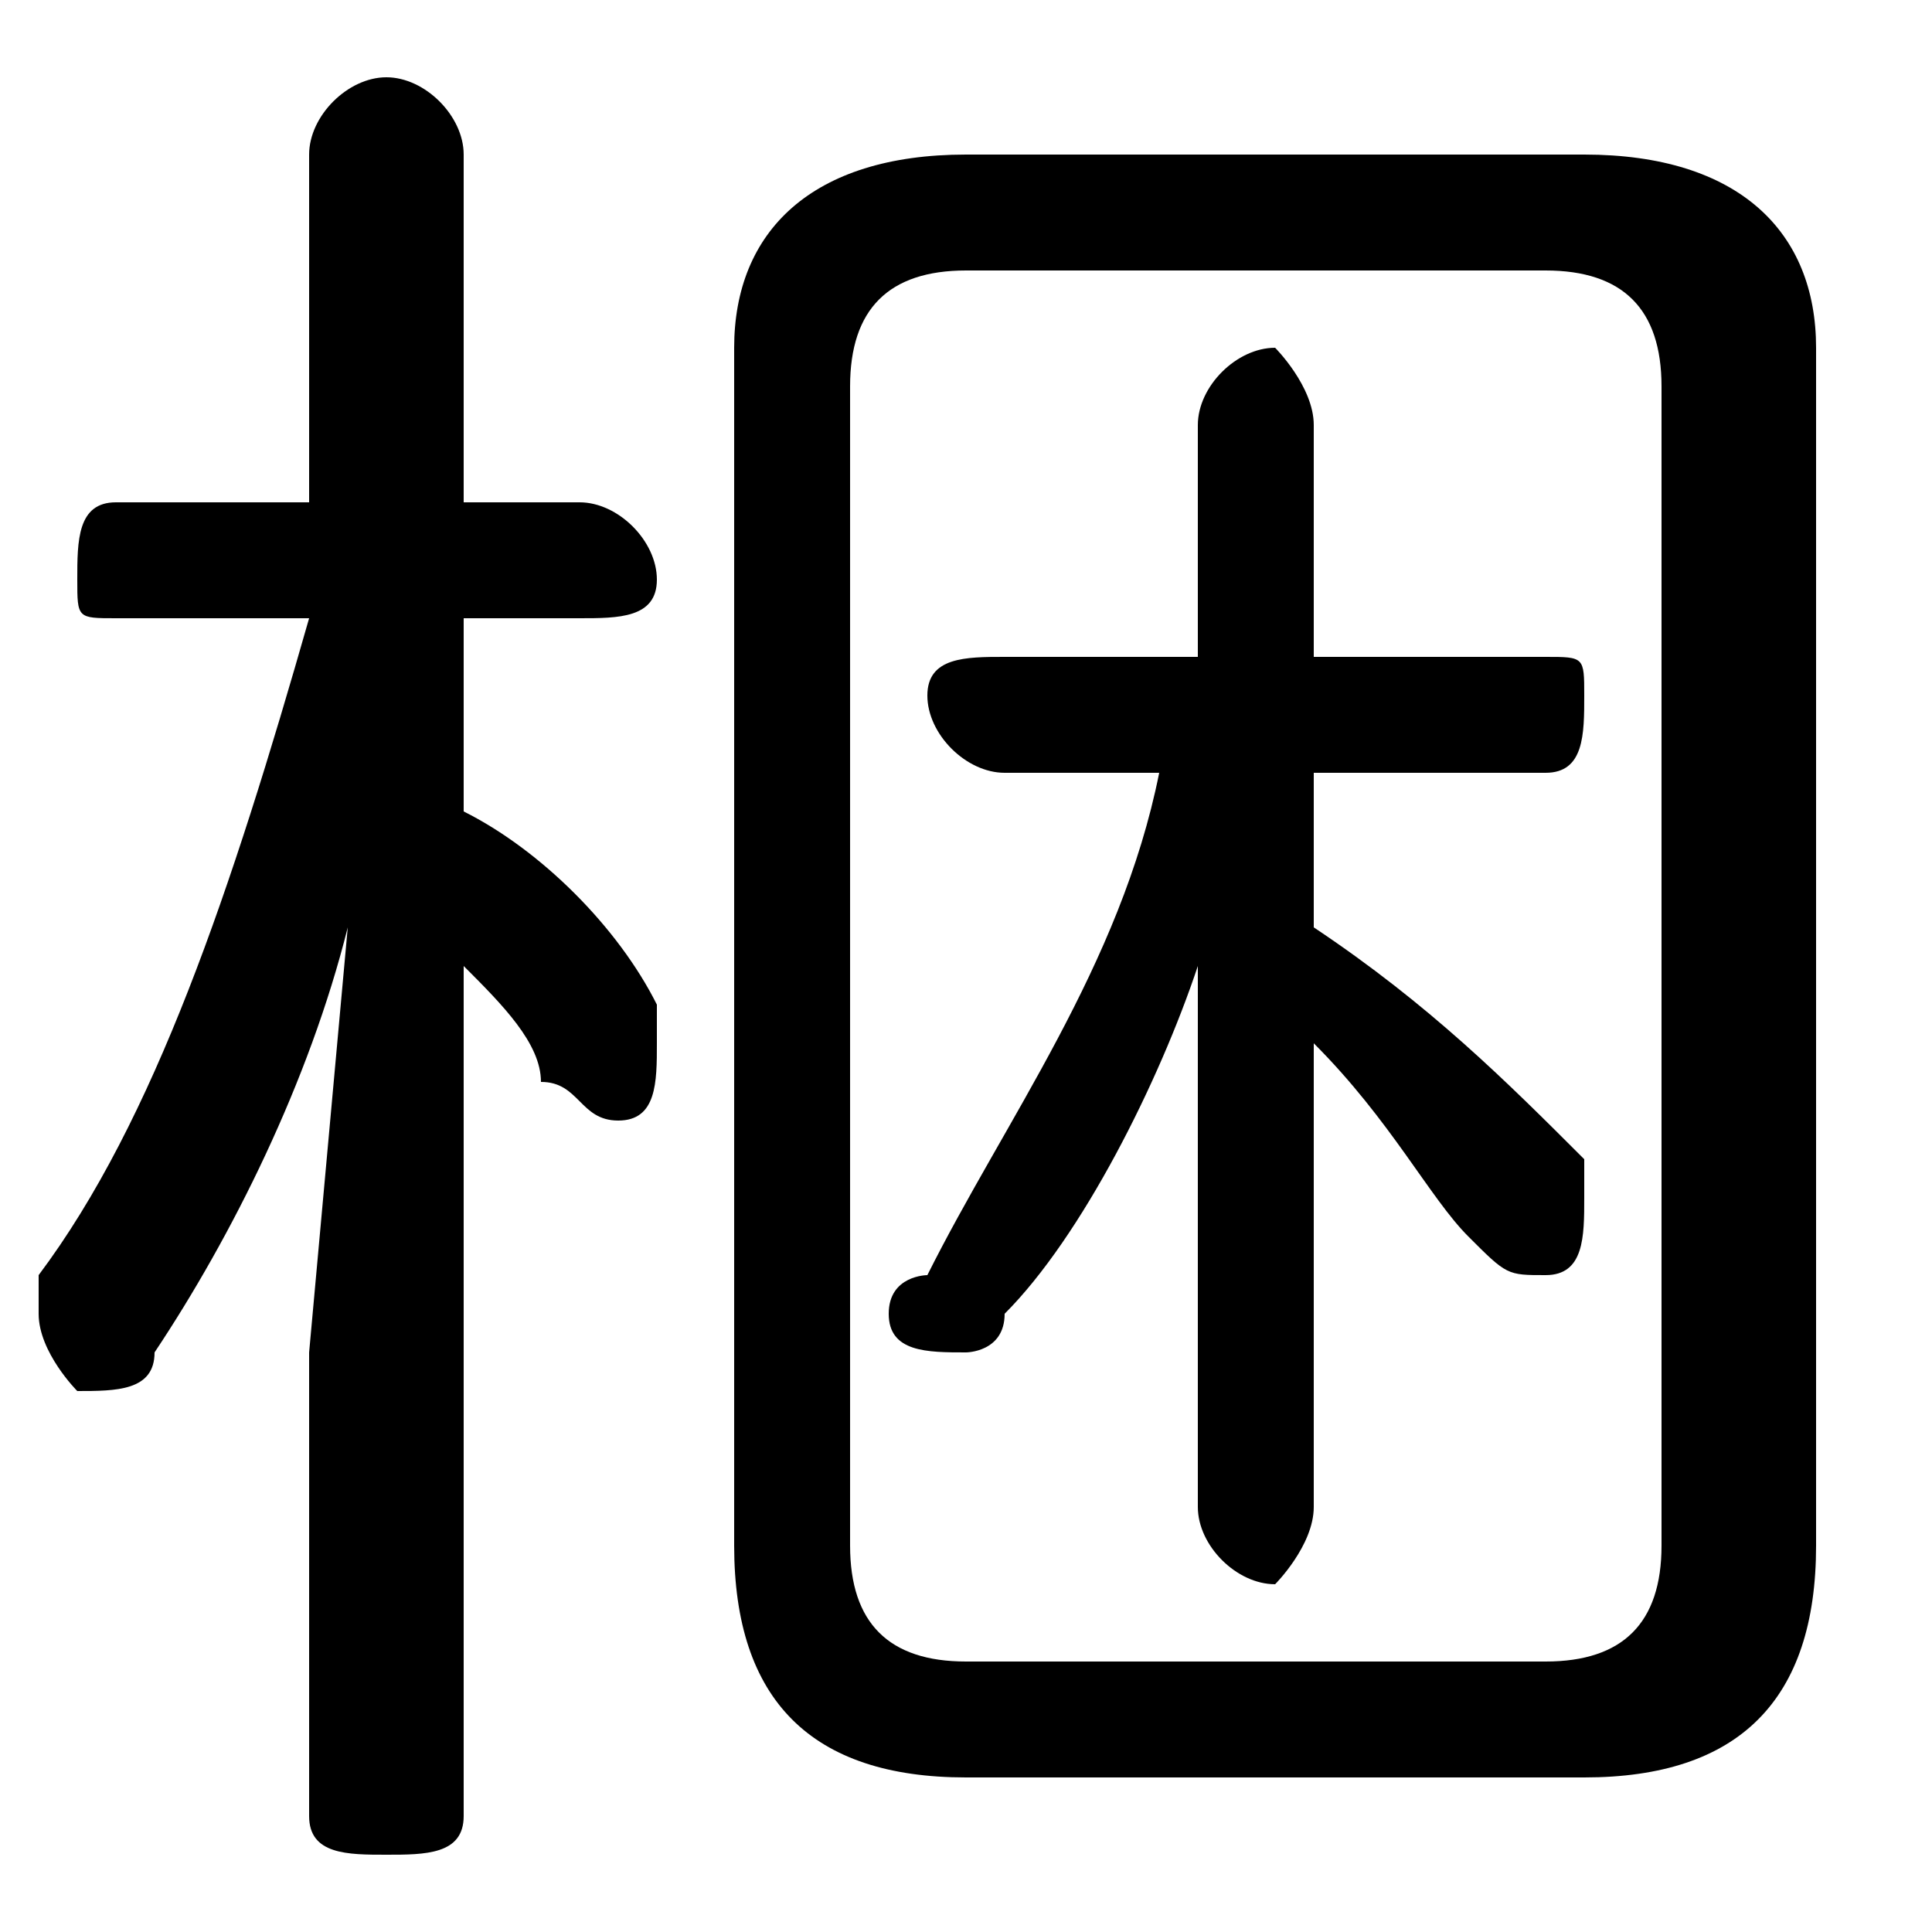 <svg xmlns="http://www.w3.org/2000/svg" viewBox="0 -44.0 50.0 50.0">
    <rect x="0" y="-44.0" width="50.0" height="50.0" fill="#808080" stroke="none"/>
    <g transform="scale(1, -1)">
        <!-- ボディの枠 -->
        <rect x="0" y="-6.0" width="50.0" height="50.0"
            stroke="white" fill="white"/>
        <!-- グリフ座標系の原点 -->
        <circle cx="0" cy="0" r="5" fill="white"/>
        <!-- グリフのアウトライン -->
        <g style="fill:black;stroke:#000000;stroke-width:0;stroke-linecap:round;stroke-linejoin:round;">
        <path d="M 34.0 24.0 L 40.0 24.0 C 41.0 24.0 41.0 25.0 41.0 26.0 C 41.0 27.0 41.0 27.0 40.0 27.0 L 34.0 27.0 L 34.0 33.0 C 34.0 34.0 33.0 35.0 33.0 35.0 C 32.0 35.0 31.0 34.0 31.0 33.0 L 31.0 27.0 L 26.0 27.0 C 25.0 27.0 24.0 27.0 24.0 26.0 C 24.0 25.0 25.0 24.0 26.0 24.0 L 30.0 24.0 C 29.0 19.0 26.0 15.0 24.0 11.0 C 24.0 11.0 23.0 11.0 23.0 10.0 C 23.0 9.0 24.0 9.0 25.0 9.0 C 25.0 9.0 26.0 9.0 26.0 10.0 C 28.0 12.0 30.0 16.0 31.0 19.0 L 31.0 11.0 L 31.0 5.0 C 31.0 4.0 32.0 3.0 33.0 3.0 C 33.0 3.0 34.0 4.0 34.0 5.0 L 34.0 17.0 C 36.0 15.0 37.0 13.0 38.0 12.0 C 39.0 11.0 39.0 11.0 40.0 11.0 C 41.0 11.0 41.0 12.0 41.0 13.0 C 41.0 13.0 41.0 14.0 41.0 14.0 C 39.0 16.0 37.0 18.0 34.0 20.0 Z M 41.0 -2.0 C 45.0 -2.0 47.0 -0.0 47.0 4.0 L 47.0 35.0 C 47.0 38.0 45.0 40.0 41.0 40.0 L 25.0 40.0 C 21.0 40.0 19.0 38.0 19.0 35.0 L 19.0 4.0 C 19.0 -0.0 21.0 -2.0 25.0 -2.0 Z M 25.0 1.0 C 23.0 1.0 22.0 2.0 22.0 4.0 L 22.0 34.0 C 22.0 36.0 23.0 37.0 25.0 37.0 L 40.0 37.0 C 42.0 37.0 43.0 36.0 43.0 34.0 L 43.0 4.0 C 43.0 2.0 42.0 1.0 40.0 1.0 Z M 8.0 31.0 L 3.0 31.0 C 2.0 31.0 2.0 30.0 2.0 29.0 C 2.0 28.0 2.0 28.0 3.0 28.0 L 8.0 28.0 C 6.0 21.0 4.0 15.0 1.0 11.0 C 1.0 10.0 1.0 10.0 1.0 10.0 C 1.0 9.0 2.0 8.0 2.0 8.0 C 3.0 8.0 4.0 8.0 4.0 9.0 C 6.0 12.0 8.0 16.0 9.0 20.0 L 8.0 9.0 L 8.0 -3.0 C 8.0 -4.0 9.0 -4.0 10.0 -4.0 C 11.0 -4.0 12.0 -4.0 12.0 -3.0 L 12.0 19.0 C 13.0 18.0 14.0 17.0 14.0 16.0 C 15.0 16.0 15.0 15.0 16.0 15.0 C 17.0 15.0 17.0 16.0 17.0 17.0 C 17.0 17.0 17.0 18.0 17.0 18.0 C 16.0 20.0 14.0 22.0 12.0 23.0 L 12.0 28.0 L 15.0 28.0 C 16.0 28.0 17.0 28.0 17.0 29.0 C 17.0 30.0 16.0 31.0 15.0 31.0 L 12.0 31.0 L 12.0 40.0 C 12.0 41.0 11.0 42.0 10.0 42.0 C 9.0 42.0 8.0 41.0 8.0 40.0 Z"/>
    </g>
    </g>
</svg>
